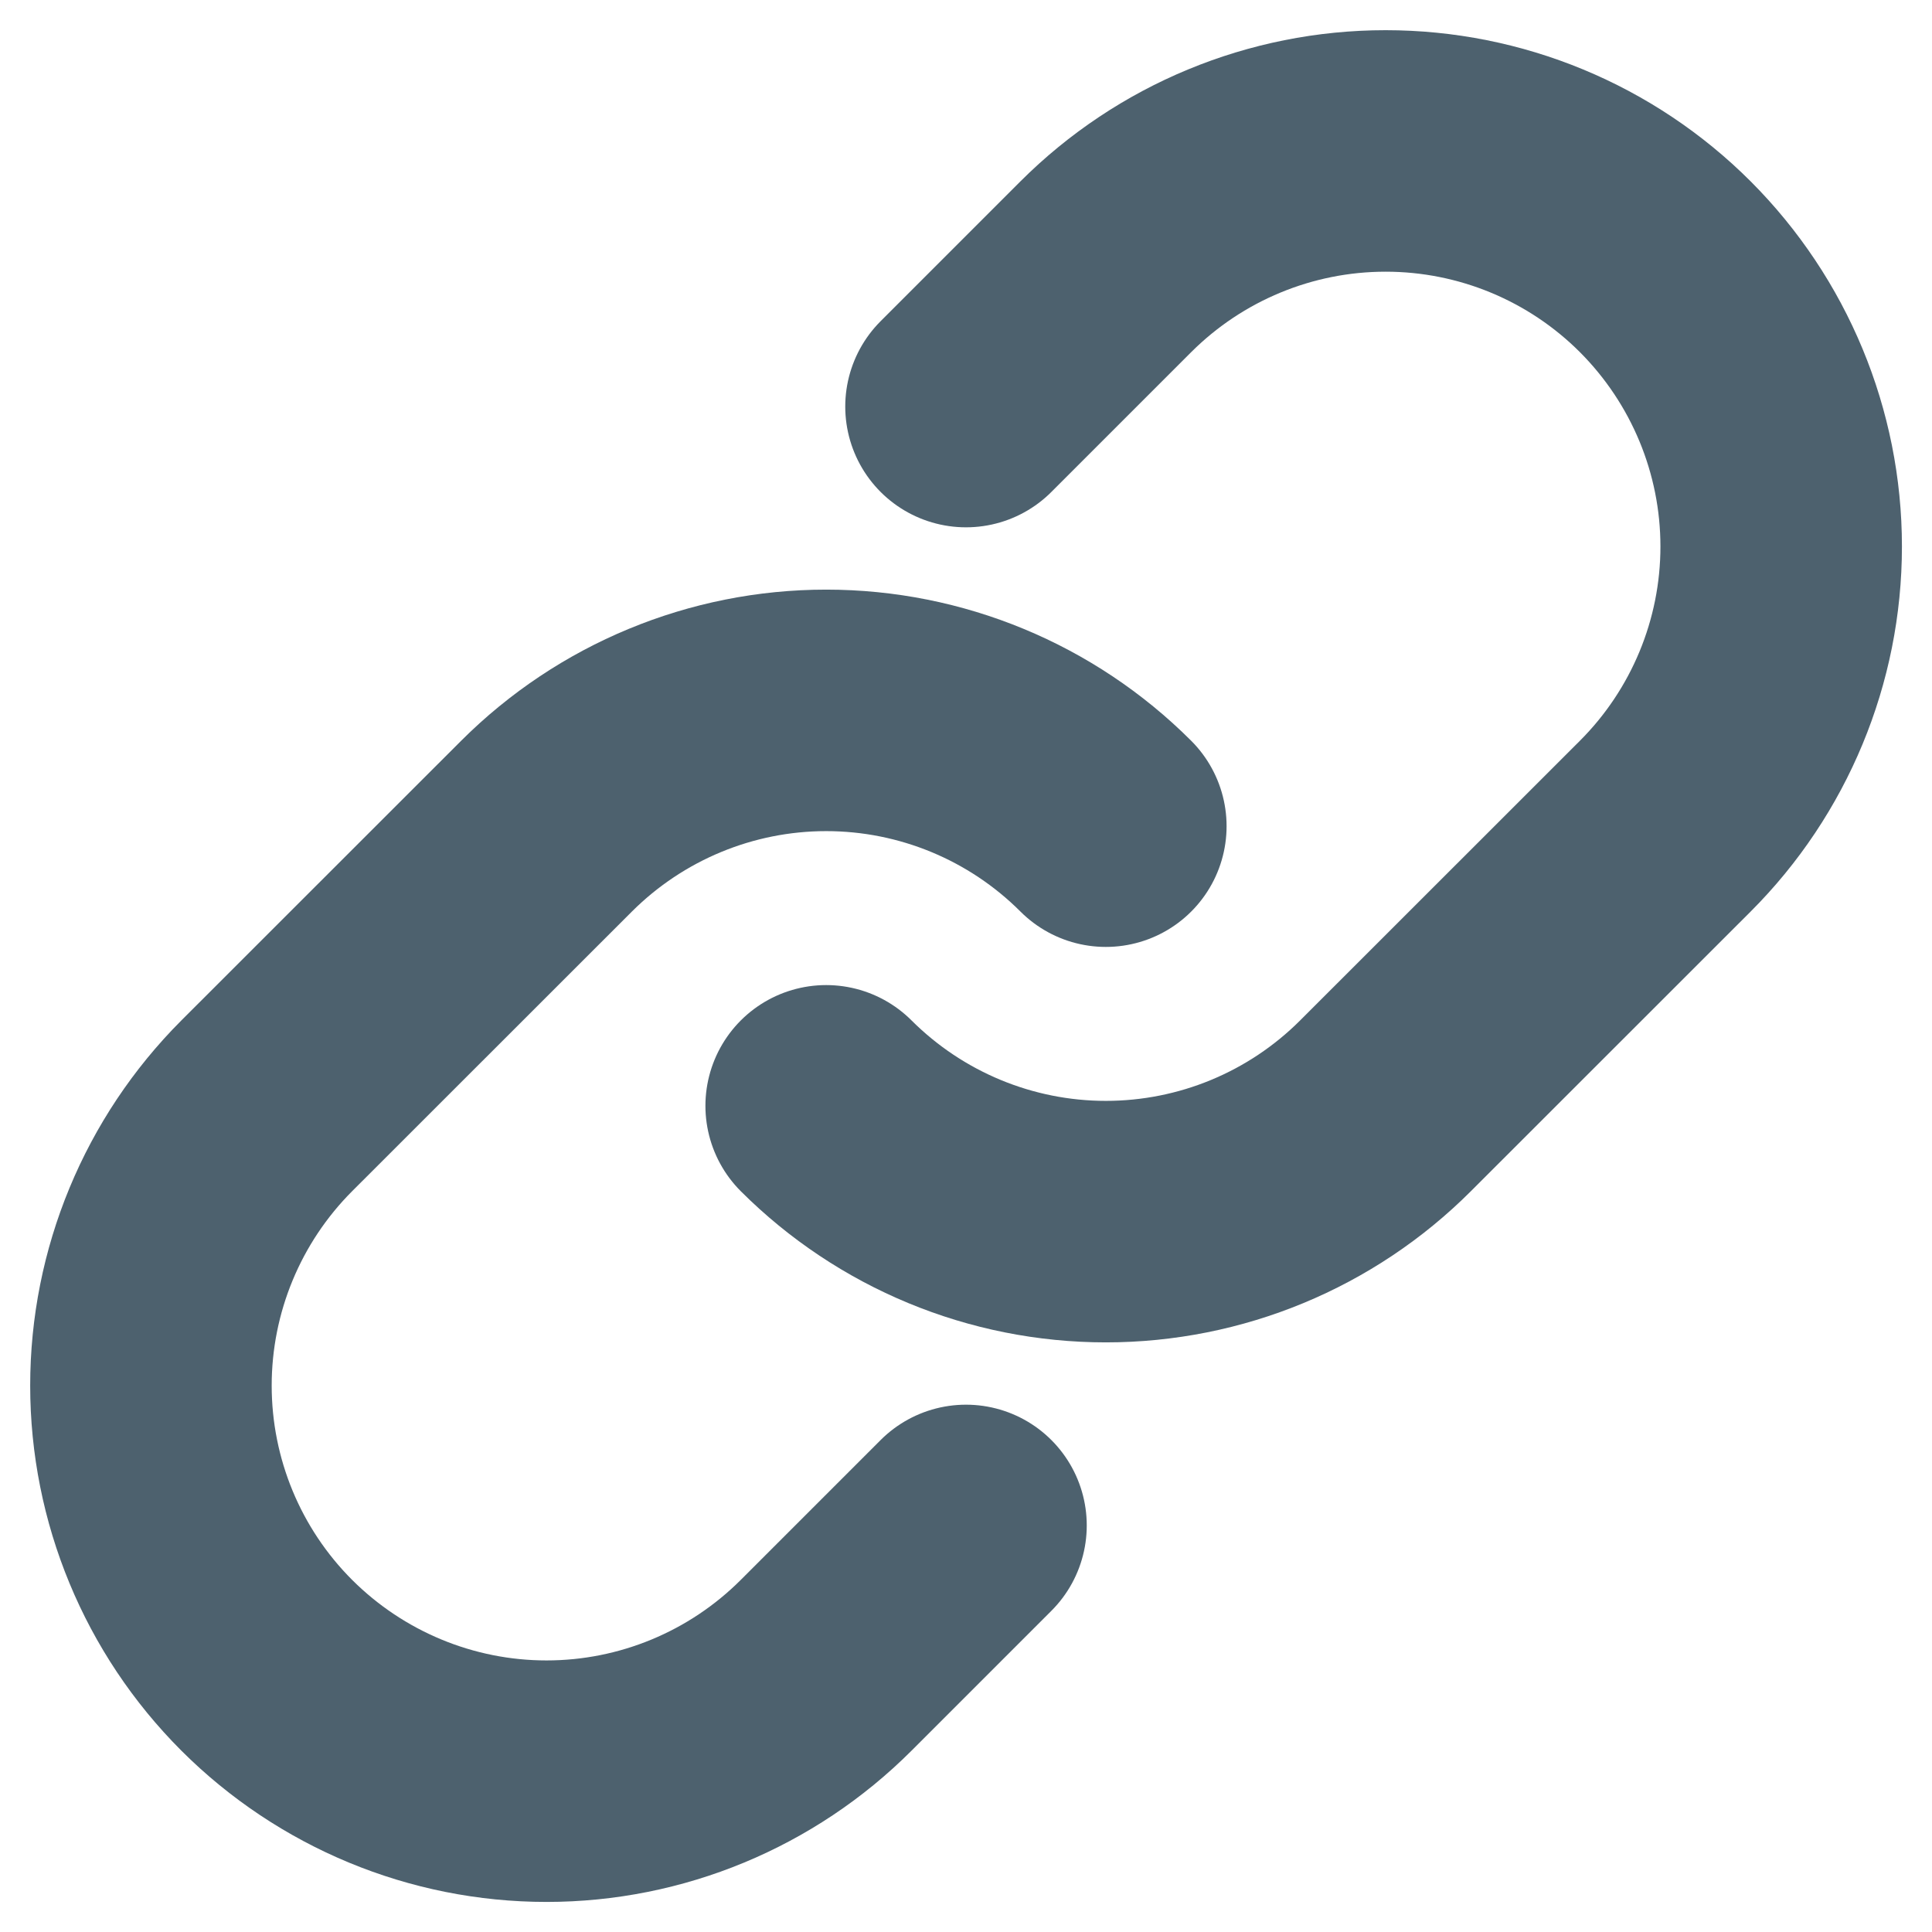 <svg width="16" height="16" viewBox="0 0 16 16" fill="none" xmlns="http://www.w3.org/2000/svg">
<path d="M9.158 6.842C8.544 6.228 7.711 5.883 6.842 5.883C5.974 5.883 5.141 6.228 4.526 6.842L2.209 9.158C1.595 9.773 1.25 10.606 1.25 11.475C1.25 12.344 1.595 13.177 2.209 13.791C2.824 14.405 3.657 14.751 4.526 14.751C5.395 14.751 6.228 14.405 6.842 13.791L8 12.633" stroke="#4D616E" stroke-width="2" stroke-linecap="round" stroke-linejoin="round"/>
<path d="M6.842 9.158C7.457 9.772 8.29 10.117 9.158 10.117C10.027 10.117 10.86 9.772 11.474 9.158L13.791 6.842C14.405 6.228 14.751 5.395 14.751 4.526C14.751 3.657 14.405 2.824 13.791 2.209C13.177 1.595 12.344 1.25 11.475 1.25C10.606 1.25 9.773 1.595 9.158 2.209L8 3.367" stroke="#4D616E" stroke-width="2" stroke-linecap="round" stroke-linejoin="round"/>
</svg>
